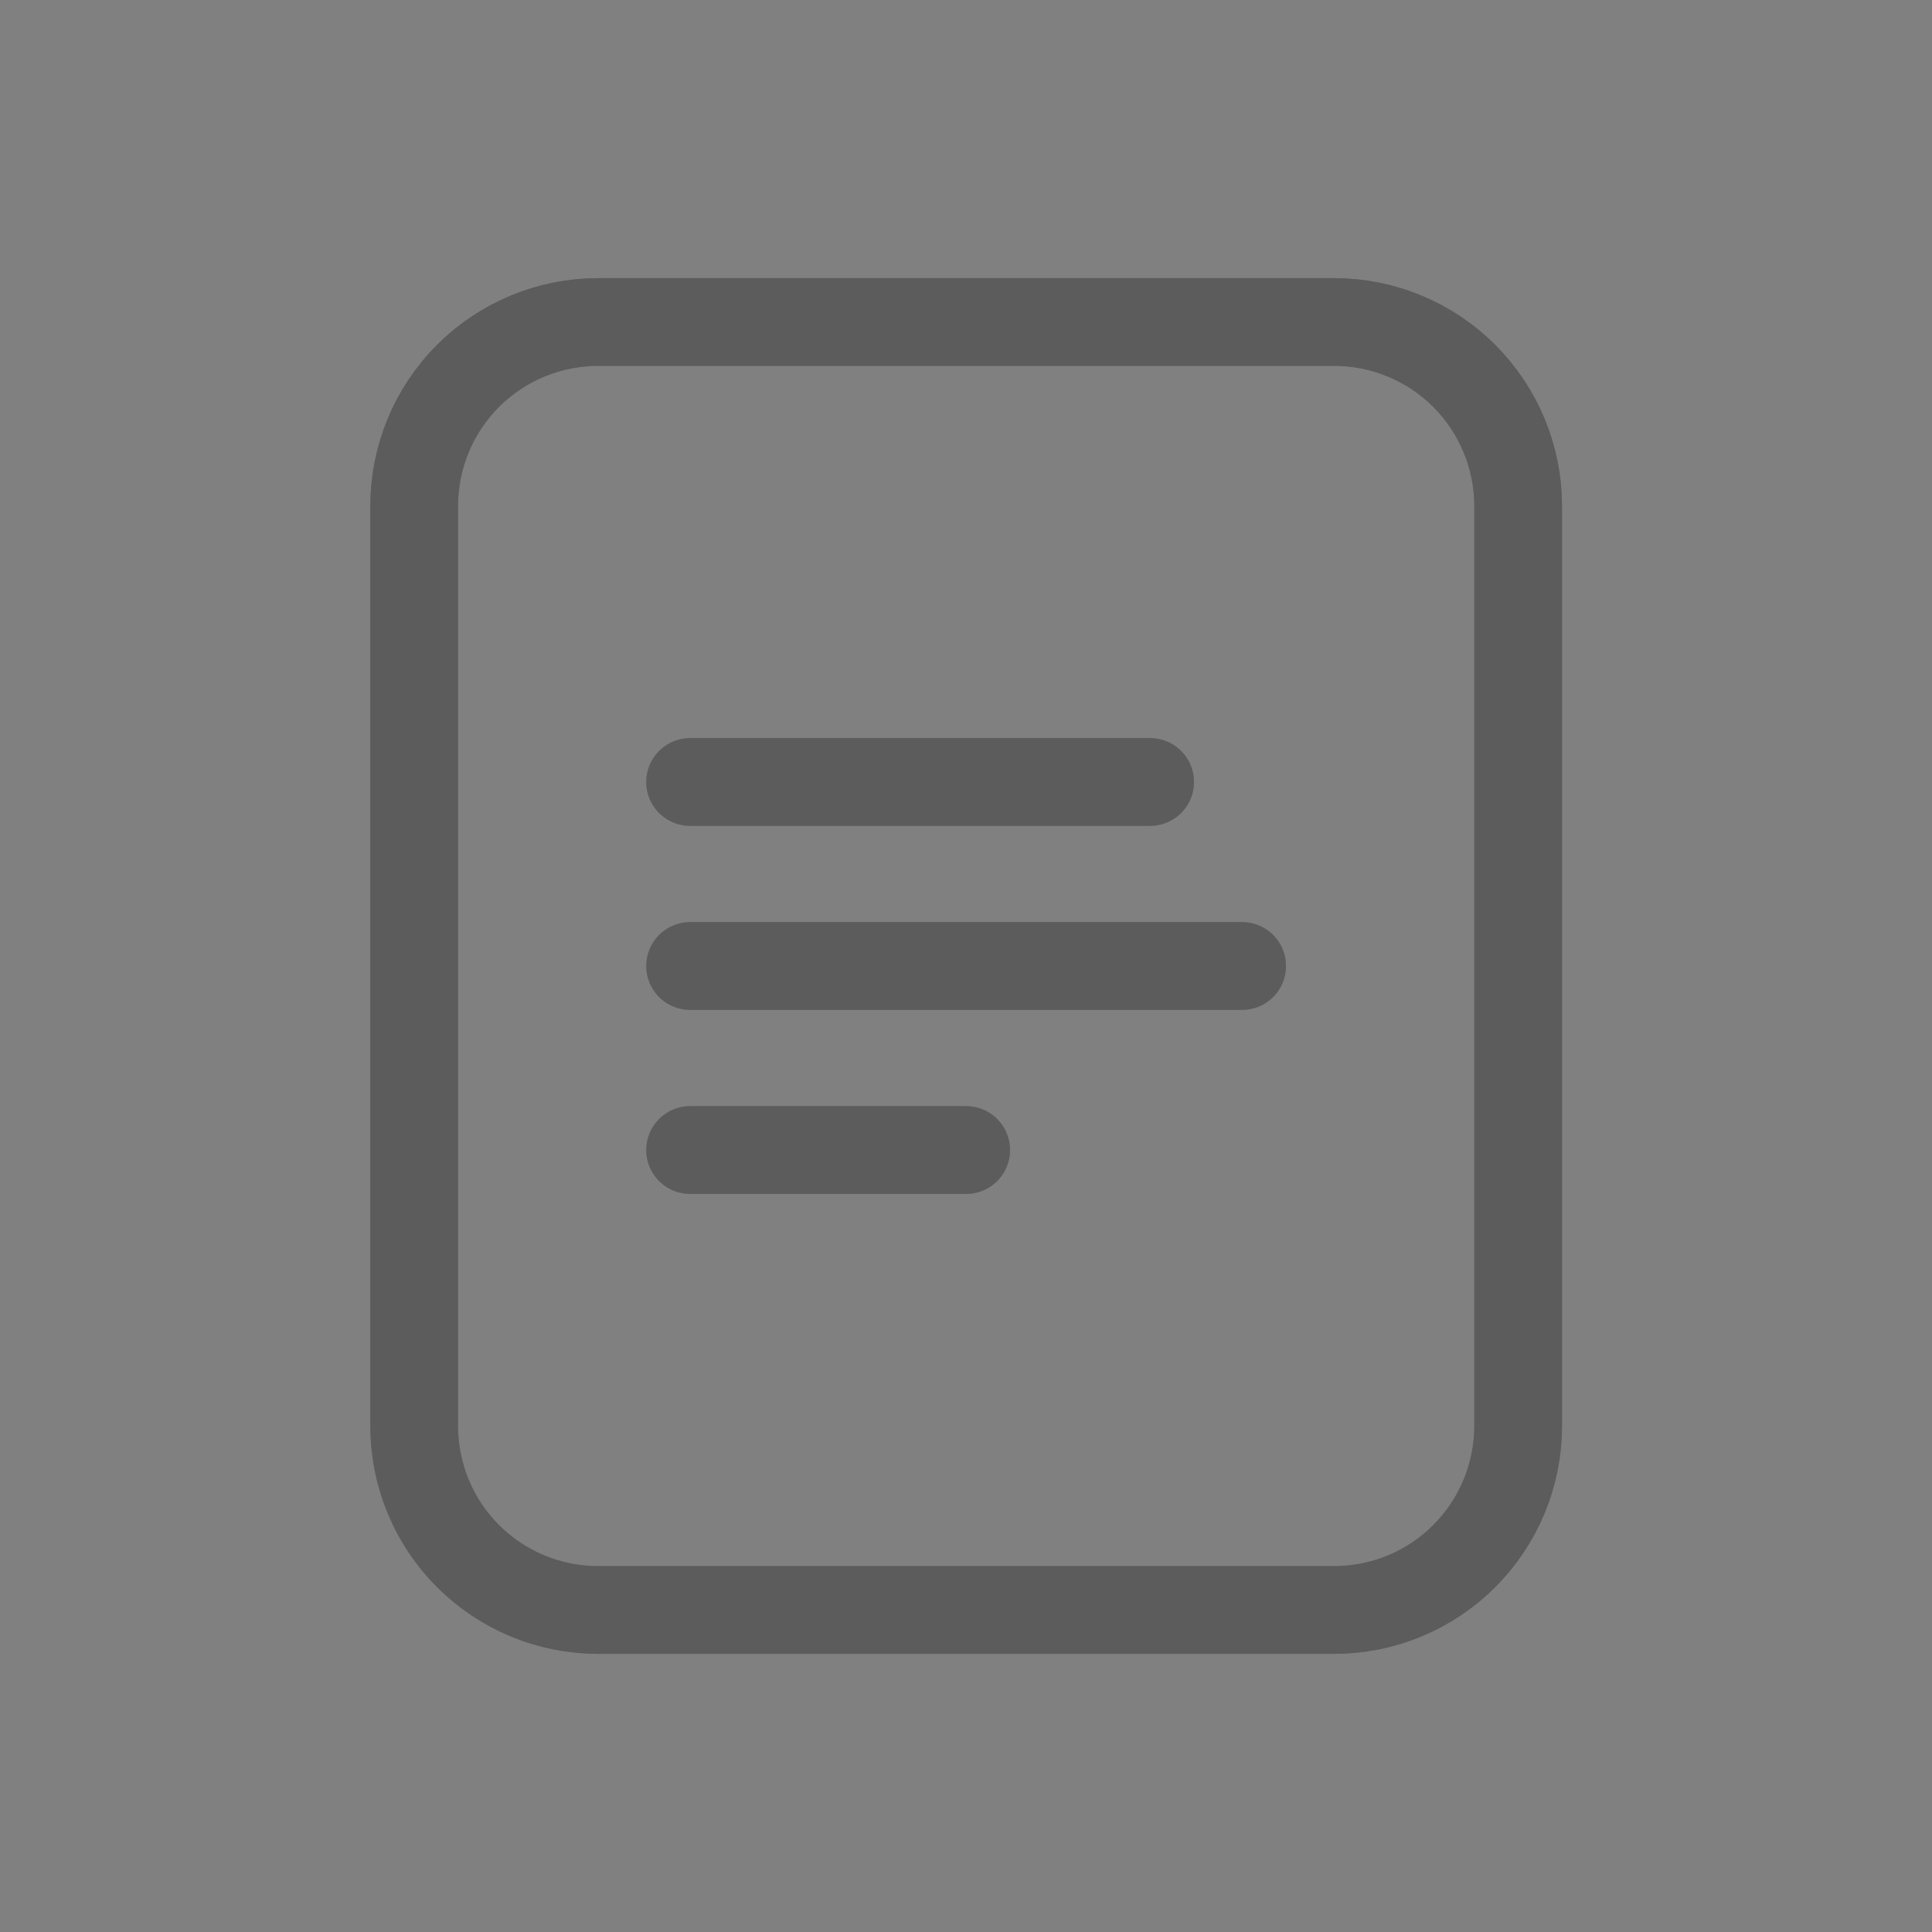 <svg width="24" height="24" viewBox="0 0 24 24" fill="none" xmlns="http://www.w3.org/2000/svg">
<rect x="0" y="0" width="24" height="24" fill="#808080" stroke="none"/>
<path d="M8.573 9.714H14.287M8.573 12H15.43M8.573 14.286H12.002M18.859 17.714V6.286C18.859 5.68 18.618 5.098 18.189 4.669C17.761 4.241 17.179 4 16.573 4H7.43C6.824 4 6.243 4.241 5.814 4.669C5.385 5.098 5.145 5.68 5.145 6.286V17.714C5.145 18.32 5.385 18.902 5.814 19.331C6.243 19.759 6.824 20 7.43 20H16.573C17.179 20 17.761 19.759 18.189 19.331C18.618 18.902 18.859 18.32 18.859 17.714Z" stroke="#333333" stroke-width="1.09" stroke-linecap="round" stroke-linejoin="round"/>
<path d="M8.573 9.714H14.287M8.573 12H15.43M8.573 14.286H12.002M18.859 17.714V6.286C18.859 5.68 18.618 5.098 18.189 4.669C17.761 4.241 17.179 4 16.573 4H7.43C6.824 4 6.243 4.241 5.814 4.669C5.385 5.098 5.145 5.68 5.145 6.286V17.714C5.145 18.32 5.385 18.902 5.814 19.331C6.243 19.759 6.824 20 7.43 20H16.573C17.179 20 17.761 19.759 18.189 19.331C18.618 18.902 18.859 18.32 18.859 17.714Z" stroke="white" stroke-opacity="0.2" stroke-width="1.09" stroke-linecap="round" stroke-linejoin="round"/>
</svg>
